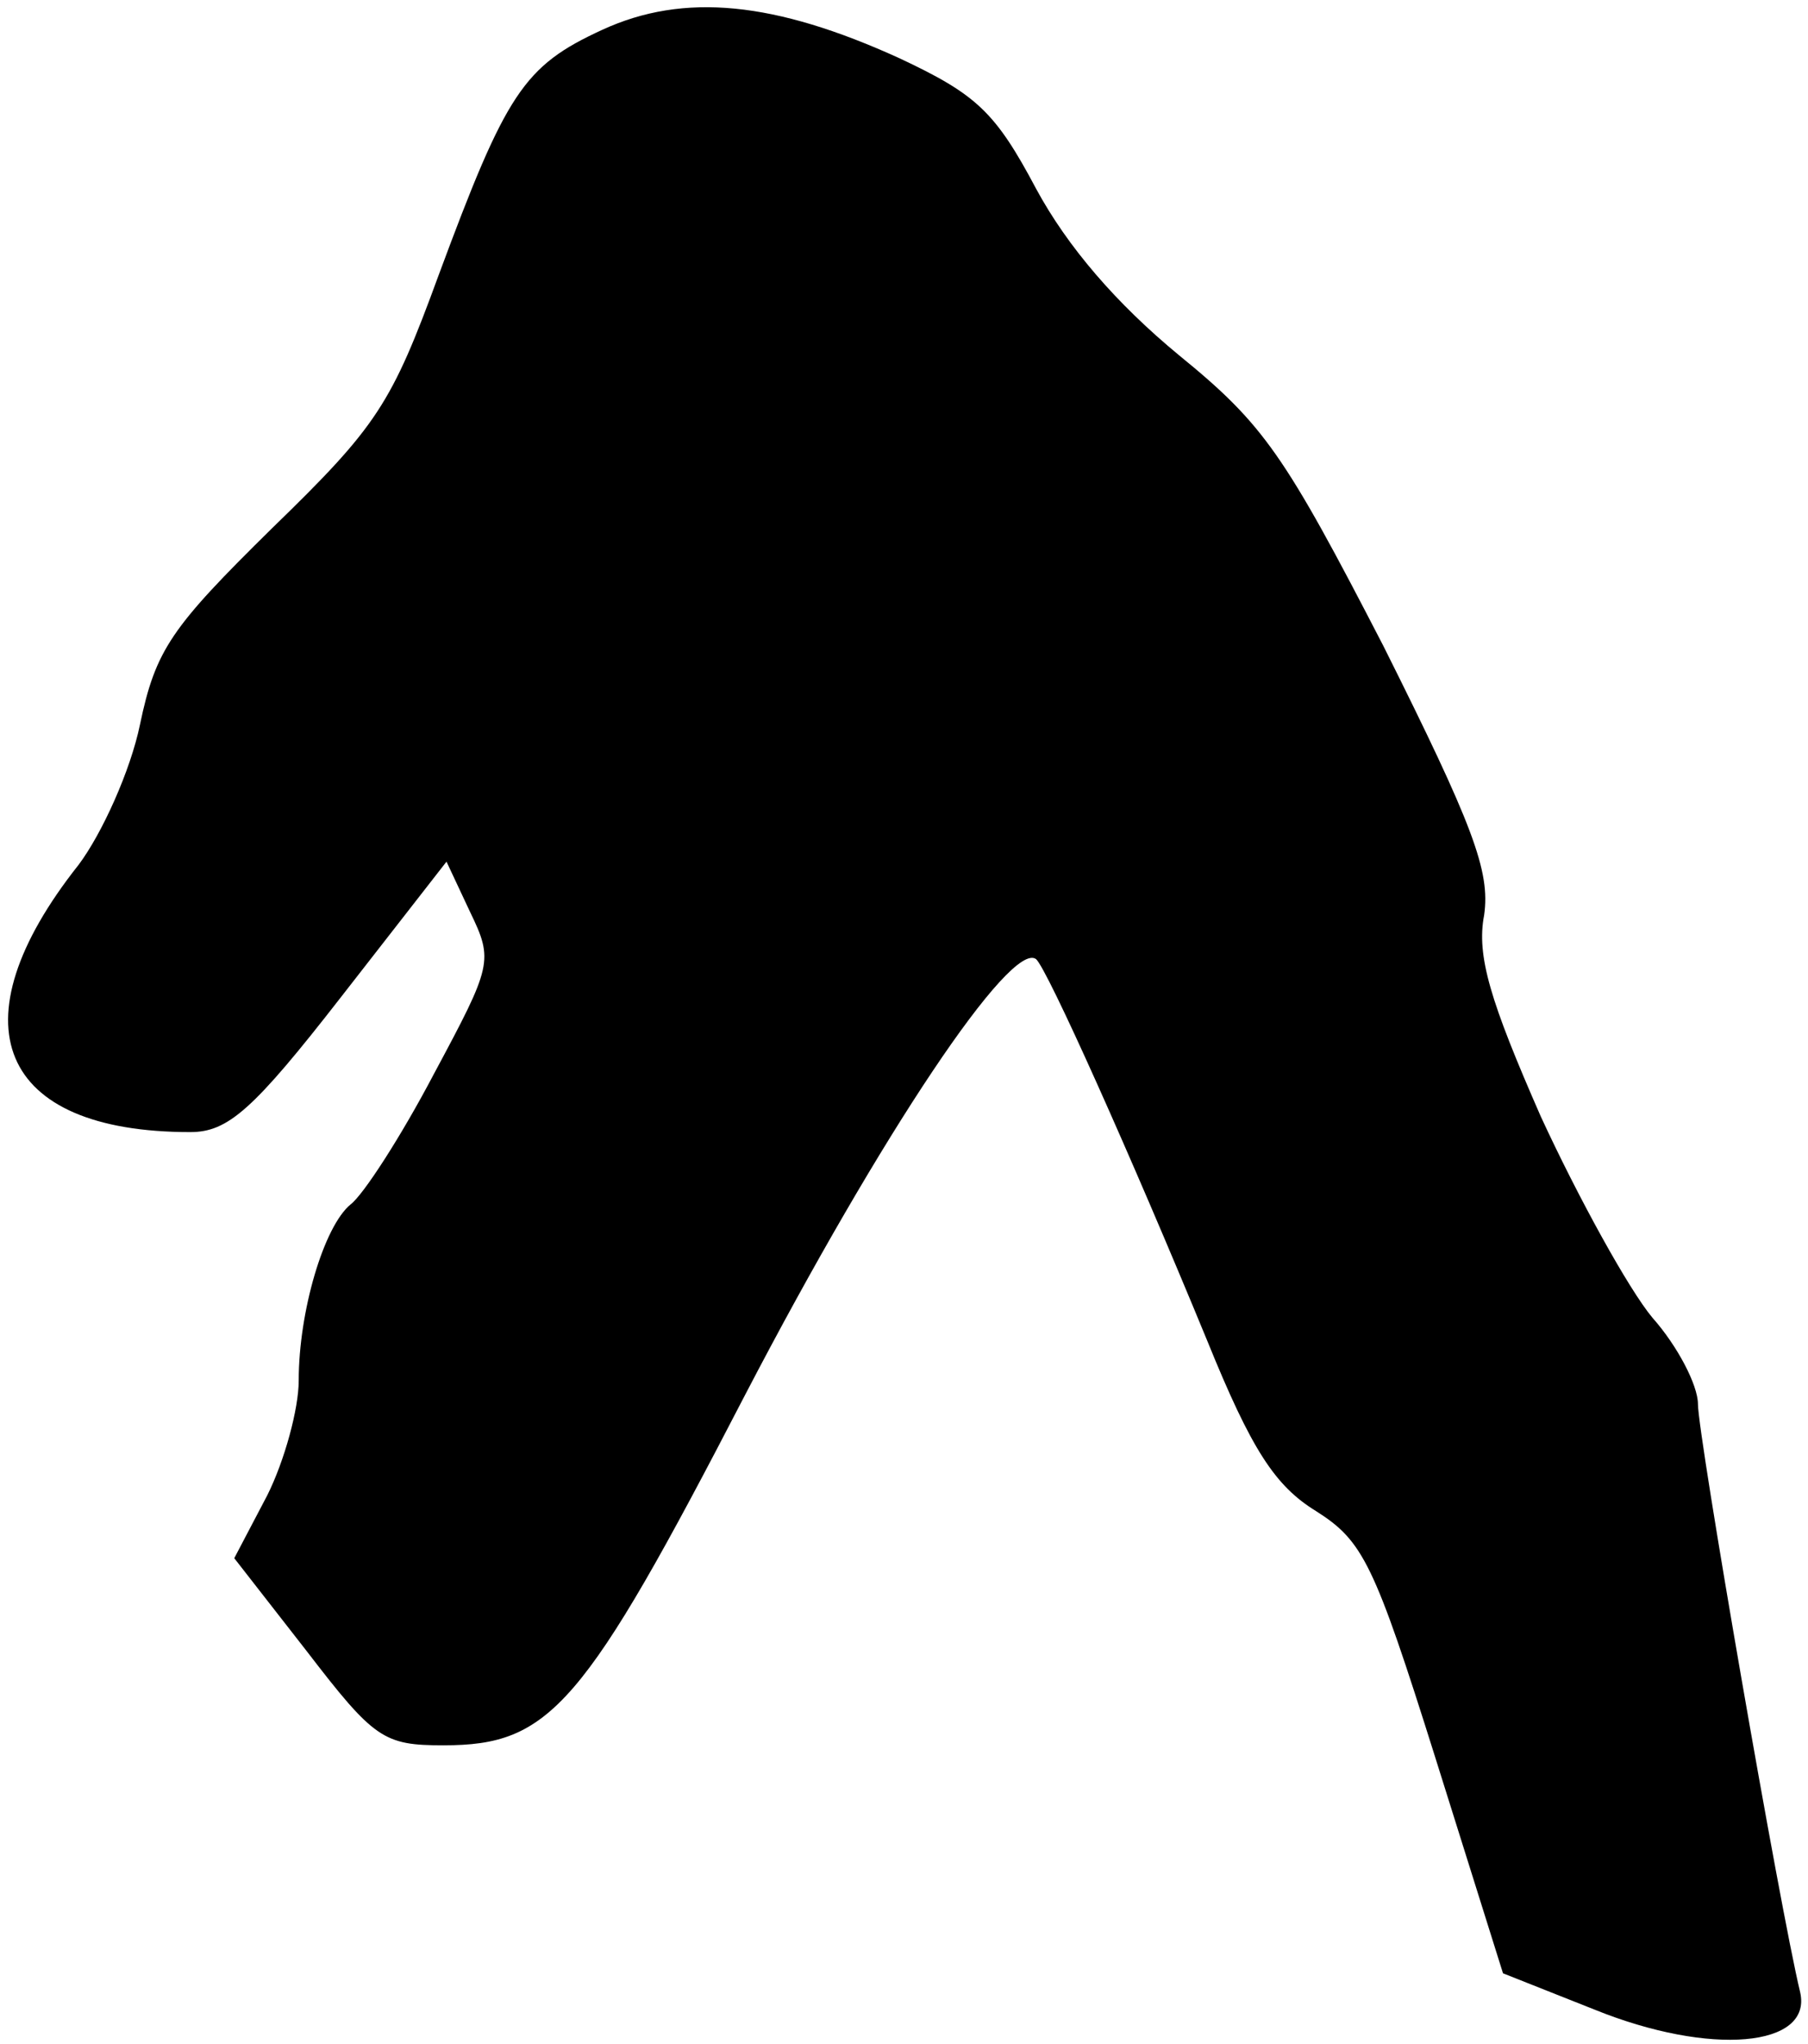 <?xml version="1.0" standalone="no"?>
<!DOCTYPE svg PUBLIC "-//W3C//DTD SVG 20010904//EN"
 "http://www.w3.org/TR/2001/REC-SVG-20010904/DTD/svg10.dtd">
<svg version="1.0" xmlns="http://www.w3.org/2000/svg"
 width="115pt" height="130pt" viewBox="0 0 115 130"
 preserveAspectRatio="xMidYMid meet">
<g transform="translate(0,130) scale(0.1,-0.1)"
fill="#000000" stroke="none">
<path fill="#000000" stroke="none" d="M383 1281 c-50 -23 -61 -40 -104 -156
-30 -82 -39 -96 -106 -161 -64 -63 -74 -77 -84 -125 -6 -29 -24 -69 -39 -89
-80 -101 -51 -170 71 -170 24 0 40 14 96 86 l67 86 15 -32 c15 -31 14 -34 -23
-103 -21 -40 -45 -77 -53 -83 -17 -14 -33 -68 -33 -112 0 -18 -9 -51 -20 -73
l-21 -40 46 -59 c43 -56 49 -60 87 -60 68 0 89 24 192 223 87 167 169 289 185
277 7 -6 60 -124 109 -243 28 -69 43 -92 69 -108 30 -19 37 -33 76 -157 l43
-137 58 -23 c74 -30 139 -24 131 11 -13 54 -65 354 -65 374 0 12 -13 37 -29
55 -15 18 -47 76 -71 128 -32 73 -41 102 -36 128 4 28 -7 57 -64 171 -63 122
-76 141 -130 185 -40 33 -71 69 -91 106 -26 49 -38 60 -87 83 -79 36 -137 42
-189 18z"/>
</g>
</svg>
